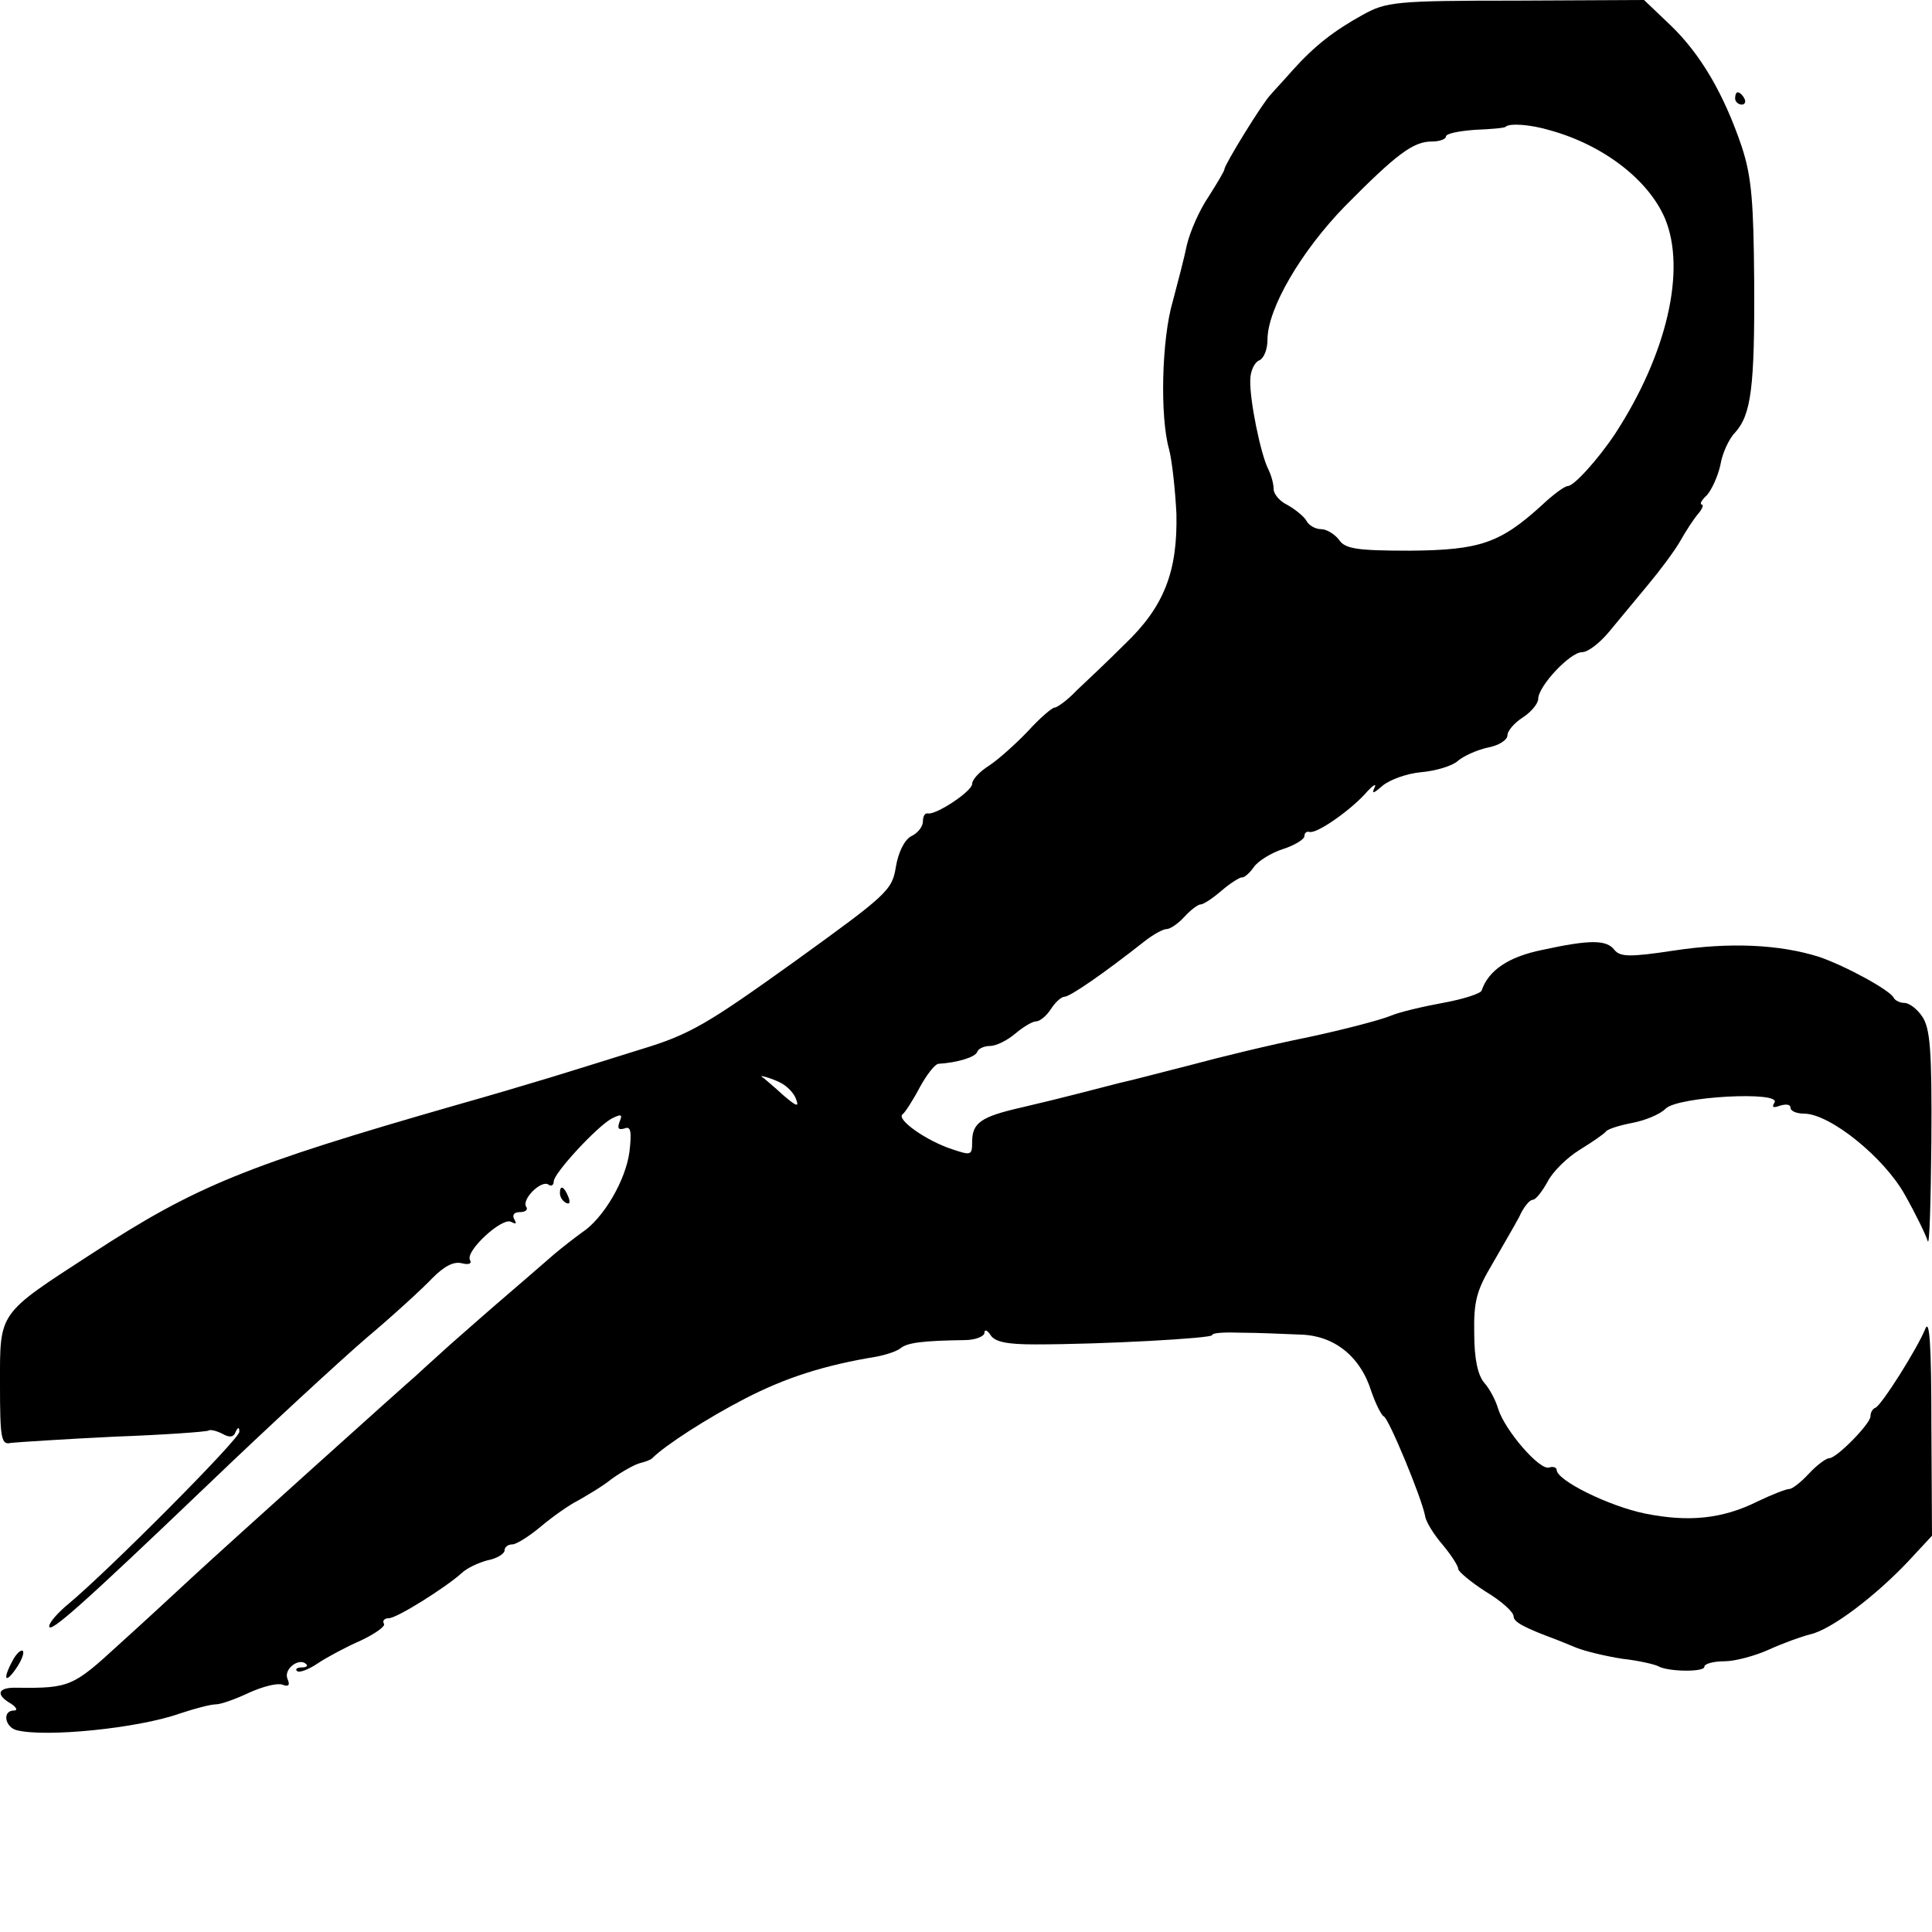 <?xml version="1.0" standalone="no"?>
<!DOCTYPE svg PUBLIC "-//W3C//DTD SVG 20010904//EN"
 "http://www.w3.org/TR/2001/REC-SVG-20010904/DTD/svg10.dtd">
<svg version="1.0" xmlns="http://www.w3.org/2000/svg"
 width="314pt" height="314pt" viewBox="0 0 314 314"
 preserveAspectRatio="xMidYMid meet">
<g transform="translate(0,314) scale(0.1,-0.1)"
fill="#000000" stroke="none">
<path d="M2215 3116 c-47 -26 -78 -50 -114 -90 -14 -16 -31 -34 -36 -40 -13
-13 -75 -114 -75 -121 0 -3 -12 -23 -26 -45 -15 -22 -30 -57 -35 -78 -4 -20
-15 -62 -23 -92 -18 -61 -21 -187 -6 -240 5 -19 10 -66 12 -105 2 -94 -20
-151 -84 -212 -27 -27 -62 -60 -78 -75 -15 -16 -32 -28 -36 -28 -4 0 -24 -17
-43 -38 -20 -21 -48 -46 -63 -56 -16 -10 -28 -23 -28 -30 0 -12 -59 -51 -72
-48 -5 1 -8 -5 -8 -13 0 -8 -8 -19 -19 -24 -11 -6 -21 -26 -25 -50 -6 -38 -14
-45 -165 -154 -141 -101 -169 -118 -248 -142 -48 -15 -115 -36 -148 -46 -33
-10 -100 -30 -150 -44 -345 -99 -426 -132 -595 -242 -154 -100 -150 -94 -150
-212 0 -90 2 -100 18 -96 10 1 85 6 167 10 82 3 151 8 154 10 2 2 12 0 22 -5
12 -7 19 -6 22 3 4 8 6 8 6 0 1 -11 -213 -226 -278 -280 -17 -14 -31 -30 -31
-36 0 -13 54 35 260 232 96 92 211 198 255 236 44 37 93 82 108 98 19 19 34
27 47 24 12 -3 17 -1 14 5 -9 14 53 71 67 62 8 -4 9 -3 5 4 -4 7 -1 12 9 12 9
0 14 4 10 9 -7 12 24 43 36 36 5 -4 9 -1 9 5 0 13 69 88 94 102 16 8 18 7 13
-5 -4 -11 -2 -14 8 -11 10 4 12 -4 8 -38 -6 -46 -42 -108 -77 -131 -11 -8 -32
-24 -46 -36 -14 -12 -47 -41 -74 -64 -27 -23 -69 -60 -94 -82 -24 -22 -49 -44
-55 -50 -20 -17 -309 -277 -362 -326 -27 -25 -82 -76 -122 -112 -74 -68 -80
-71 -165 -70 -32 1 -36 -11 -10 -26 9 -6 11 -11 5 -11 -20 0 -15 -27 4 -32 47
-12 197 3 265 27 24 8 50 15 59 15 8 0 33 9 54 19 22 10 46 16 54 13 10 -4 13
-1 8 10 -6 16 20 35 31 23 3 -3 -1 -5 -8 -5 -7 0 -11 -3 -7 -6 3 -3 18 2 34
13 15 10 47 27 70 37 23 11 40 23 37 27 -3 5 1 9 8 9 13 0 91 49 118 73 8 8
27 17 42 21 16 3 28 11 28 16 0 6 6 10 13 10 6 0 27 13 46 29 19 16 46 35 60
42 14 8 40 23 56 36 17 12 37 23 45 25 8 2 17 5 20 8 21 21 89 65 151 97 66
34 128 54 213 68 16 3 34 9 40 14 11 9 37 12 104 13 17 0 32 6 32 12 0 6 5 4
10 -4 7 -11 27 -15 72 -15 112 0 288 10 288 15 0 4 21 5 48 4 26 0 68 -2 94
-3 56 -1 99 -35 117 -93 7 -20 16 -38 20 -40 8 -3 61 -131 67 -161 1 -10 15
-32 29 -48 14 -17 25 -34 25 -39 0 -4 20 -21 45 -37 25 -15 45 -33 45 -40 0
-9 16 -18 70 -38 3 -1 17 -7 32 -13 15 -6 49 -14 75 -18 27 -3 52 -9 58 -12
15 -9 75 -10 75 -1 0 5 15 9 33 9 17 0 50 9 72 19 22 10 52 21 68 25 34 8 105
62 158 118 l39 42 -1 181 c0 130 -3 173 -10 155 -13 -32 -71 -124 -81 -128 -5
-2 -8 -8 -8 -14 0 -12 -55 -68 -67 -68 -5 0 -20 -11 -33 -25 -13 -14 -27 -25
-32 -25 -5 0 -28 -9 -51 -20 -58 -29 -113 -34 -183 -20 -59 12 -144 54 -144
71 0 4 -6 6 -12 4 -15 -6 -72 60 -83 95 -4 14 -14 33 -23 43 -10 12 -16 38
-16 80 -1 52 4 70 29 112 16 28 36 62 44 77 7 16 17 28 22 28 5 0 15 13 24 29
8 16 31 39 52 52 21 13 40 26 43 30 3 4 22 10 43 14 21 4 45 14 54 23 19 20
189 29 177 10 -5 -8 -2 -9 9 -5 10 3 17 2 17 -3 0 -6 10 -10 23 -10 42 -1 129
-71 163 -132 18 -32 34 -65 37 -75 3 -10 5 63 6 162 1 149 -2 184 -15 203 -8
12 -21 22 -29 22 -7 0 -15 4 -17 8 -5 12 -78 52 -122 67 -64 20 -144 24 -236
10 -72 -11 -87 -10 -96 1 -13 17 -40 17 -118 0 -54 -11 -87 -33 -98 -66 -2 -5
-30 -14 -63 -20 -33 -6 -71 -15 -85 -21 -14 -6 -74 -22 -135 -35 -60 -12 -146
-33 -190 -45 -44 -11 -96 -25 -115 -29 -19 -5 -51 -13 -70 -18 -19 -5 -60 -15
-90 -22 -66 -15 -80 -25 -80 -56 0 -22 -2 -22 -32 -12 -43 14 -92 49 -81 57 4
3 17 23 28 44 11 20 24 37 30 38 32 2 60 11 63 19 2 6 12 10 21 10 10 0 28 9
41 20 13 11 28 20 34 20 6 0 17 9 24 20 7 11 17 20 22 20 9 0 64 38 130 90 14
11 30 20 36 20 6 0 19 9 29 20 10 11 22 20 26 20 5 0 20 10 35 23 14 12 29 21
32 21 4 -1 13 7 20 17 6 9 28 23 47 29 19 6 35 16 35 21 0 5 3 8 8 7 11 -4 64
33 90 61 13 15 20 19 16 11 -5 -11 -2 -10 13 3 12 10 40 20 63 22 23 2 50 10
59 18 9 8 31 18 49 22 17 3 32 12 32 20 0 7 11 20 25 29 14 9 25 23 25 30 0
21 52 76 71 76 10 0 29 15 44 33 14 17 43 52 63 76 20 24 44 56 53 72 9 16 22
36 29 44 7 8 9 15 6 15 -4 0 -1 7 8 15 8 9 18 31 22 49 3 19 14 43 24 53 26
29 32 73 31 246 -1 128 -4 169 -20 218 -29 86 -67 151 -116 198 l-43 41 -209
-1 c-195 0 -210 -2 -248 -23z m305 -188 c86 -24 159 -80 186 -143 35 -84 3
-221 -81 -350 -28 -42 -67 -85 -77 -85 -5 0 -24 -14 -42 -31 -68 -62 -101 -73
-214 -74 -88 0 -106 3 -116 18 -7 9 -20 17 -29 17 -9 0 -20 6 -24 14 -4 7 -18
18 -30 25 -13 6 -23 18 -23 26 0 9 -4 23 -9 33 -12 24 -30 111 -29 144 0 15 7
29 14 32 8 3 14 18 14 34 0 50 54 143 126 217 84 85 111 105 141 105 13 0 23
4 23 8 0 5 21 9 47 11 26 1 49 3 50 5 6 6 40 4 73 -6z m-1251 -1548 c10 -5 22
-17 25 -27 5 -13 0 -11 -21 7 -15 14 -30 26 -32 28 -13 7 13 0 28 -8z"/>
<path d="M2820 2980 c0 -5 5 -10 11 -10 5 0 7 5 4 10 -3 6 -8 10 -11 10 -2 0
-4 -4 -4 -10z"/>
<path d="M910 1201 c0 -6 4 -13 10 -16 6 -3 7 1 4 9 -7 18 -14 21 -14 7z"/>
<path d="M21 442 c-17 -31 -13 -40 5 -14 9 13 14 26 11 29 -3 2 -10 -4 -16
-15z"/>
</g>
</svg>
